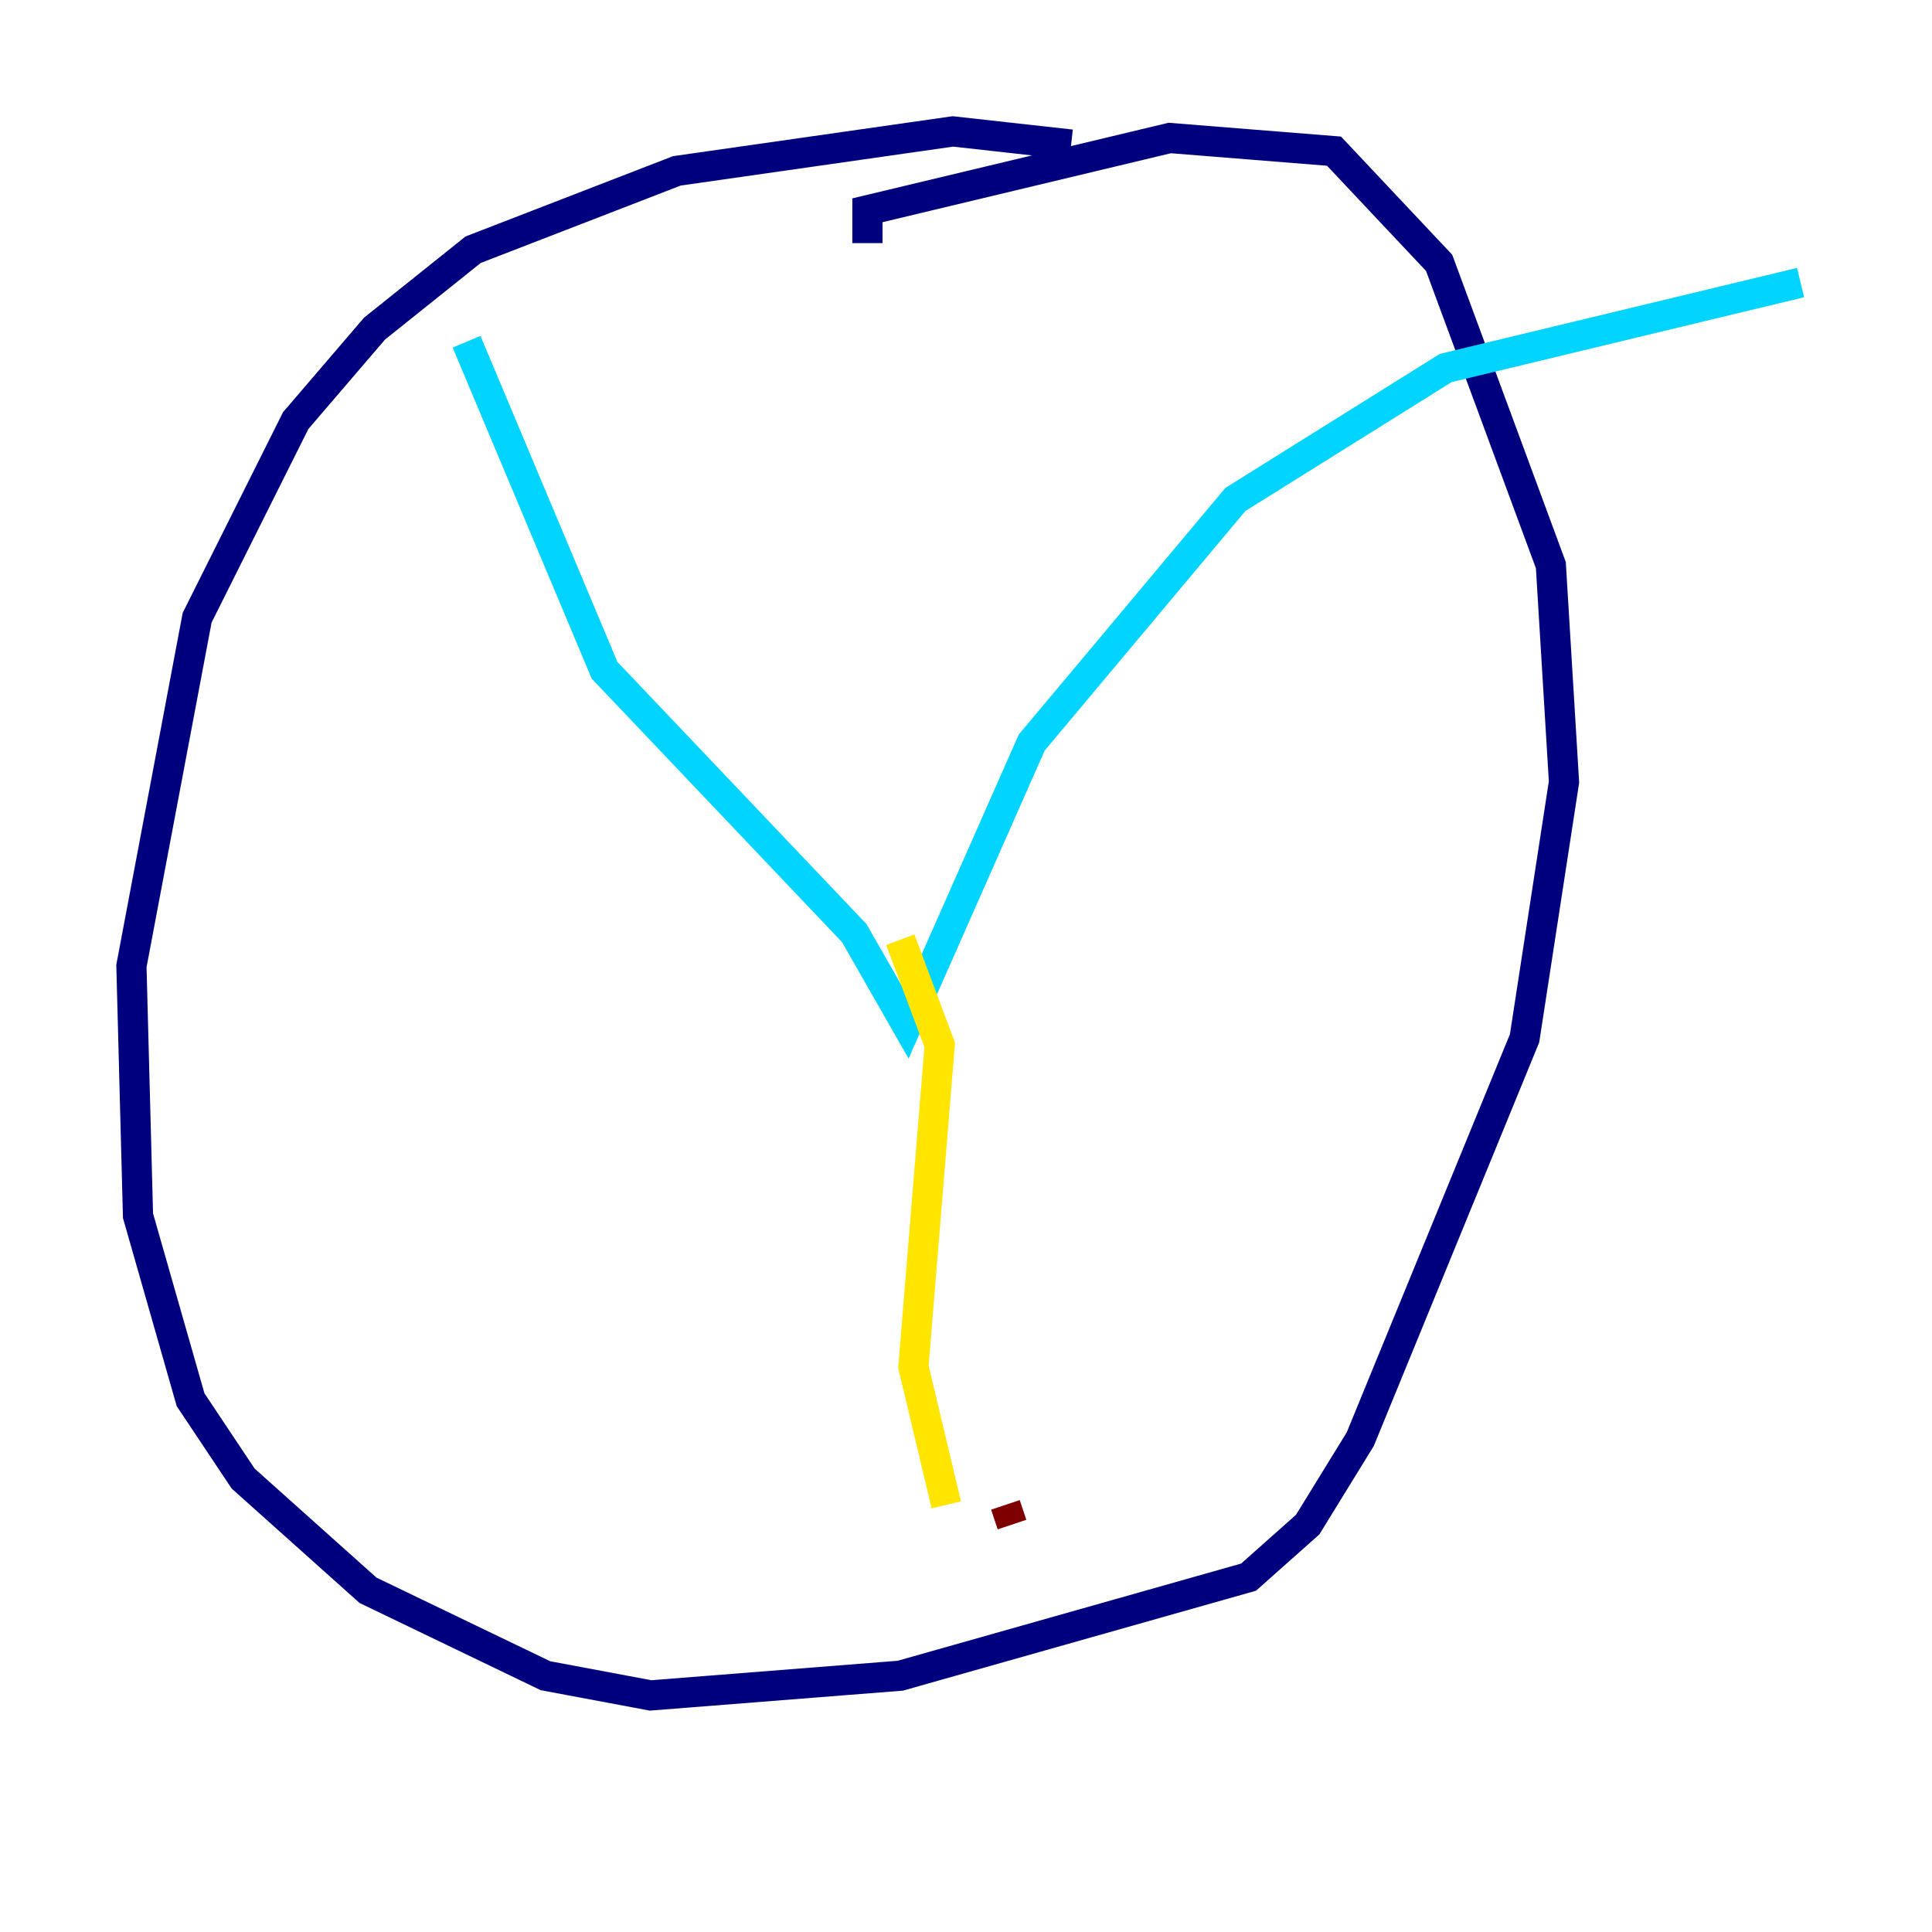 <?xml version="1.0" encoding="utf-8" ?>
<svg baseProfile="tiny" height="128" version="1.2" viewBox="0,0,128,128" width="128" xmlns="http://www.w3.org/2000/svg" xmlns:ev="http://www.w3.org/2001/xml-events" xmlns:xlink="http://www.w3.org/1999/xlink"><defs /><polyline fill="none" points="70.966,9.578 63.129,8.707 44.843,11.32 31.347,16.544 24.816,21.769 19.592,27.864 13.061,40.925 8.707,64.0 9.143,80.544 12.626,92.735 16.109,97.959 24.381,105.361 36.136,111.02 43.102,112.326 59.646,111.02 82.721,104.49 86.639,101.007 90.122,95.347 101.007,68.789 103.619,51.809 102.748,37.442 95.347,17.415 88.381,10.014 77.497,9.143 57.469,13.932 57.469,16.109" stroke="#00007f" stroke-width="2" /><polyline fill="none" points="30.912,22.64 40.054,44.408 56.599,61.823 60.082,67.918 68.354,49.197 81.85,33.088 95.782,24.381 119.293,18.721" stroke="#00d4ff" stroke-width="2" /><polyline fill="none" points="59.646,62.258 62.258,69.225 60.517,90.558 62.694,99.701" stroke="#ffe500" stroke-width="2" /><polyline fill="none" points="66.612,99.701 67.048,101.007" stroke="#7f0000" stroke-width="2" /></svg>